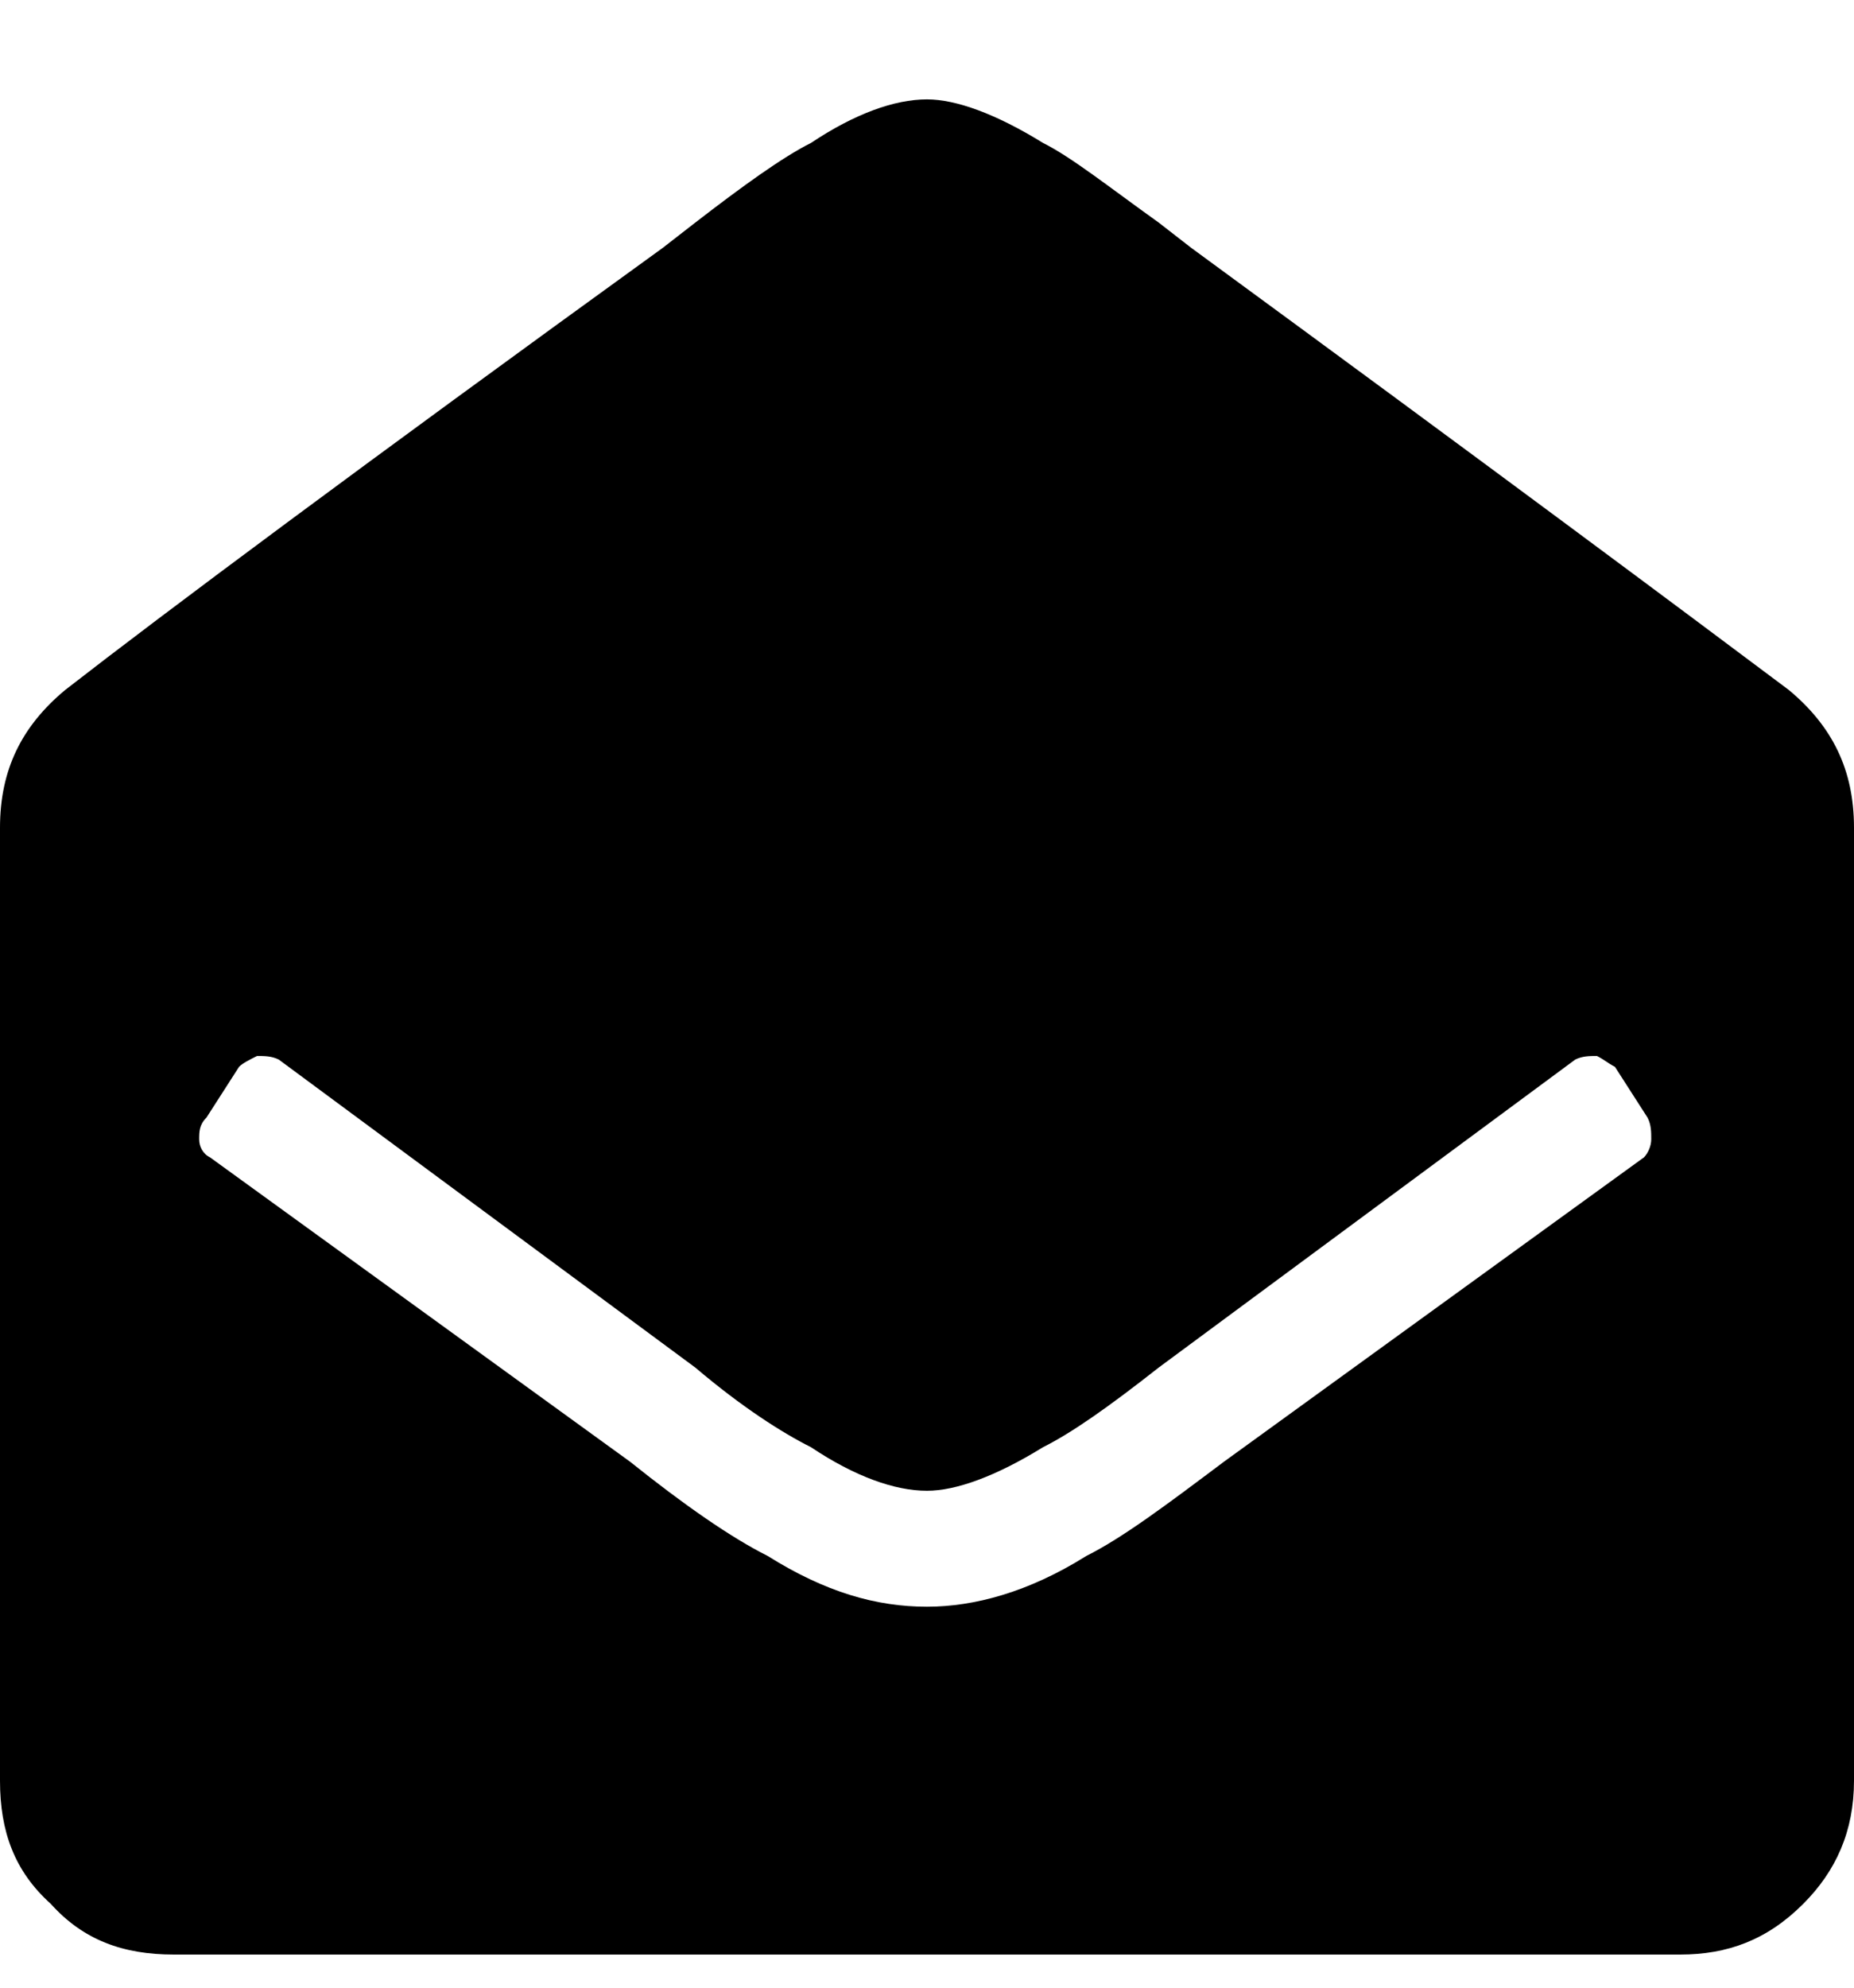 <svg width="14" height="15" viewBox="0 0 14 15" fill="none" xmlns="http://www.w3.org/2000/svg">
<path d="M14 13.438V6.246C14 5.809 13.836 5.48 13.508 5.207C12.742 4.633 11.238 3.512 8.996 1.871L8.75 1.68C8.367 1.406 8.094 1.188 7.875 1.078C7.52 0.859 7.219 0.75 7 0.75C6.754 0.75 6.453 0.859 6.125 1.078C5.906 1.188 5.605 1.406 5.25 1.68L5.004 1.871C2.734 3.512 1.23 4.633 0.492 5.207C0.164 5.48 0 5.809 0 6.246V13.438C0 13.82 0.109 14.121 0.383 14.367C0.629 14.641 0.93 14.75 1.312 14.75H12.688C13.043 14.75 13.344 14.641 13.617 14.367C13.863 14.121 14 13.82 14 13.438ZM12.195 8.051L12.441 8.434C12.469 8.488 12.469 8.543 12.469 8.598C12.469 8.652 12.441 8.707 12.414 8.734L9.242 11.031C8.805 11.359 8.477 11.605 8.203 11.742C7.766 12.016 7.355 12.125 7 12.125C6.617 12.125 6.234 12.016 5.797 11.742C5.523 11.605 5.168 11.359 4.758 11.031L1.586 8.734C1.531 8.707 1.504 8.652 1.504 8.598C1.504 8.543 1.504 8.488 1.559 8.434L1.805 8.051C1.832 8.023 1.887 7.996 1.941 7.969C1.996 7.969 2.051 7.969 2.105 7.996L5.25 10.32C5.605 10.621 5.906 10.812 6.125 10.922C6.453 11.141 6.754 11.25 7 11.25C7.219 11.25 7.52 11.141 7.875 10.922C8.094 10.812 8.367 10.621 8.75 10.32L11.895 7.996C11.949 7.969 12.004 7.969 12.059 7.969C12.113 7.996 12.141 8.023 12.195 8.051Z" fill="black"/>
</svg>
